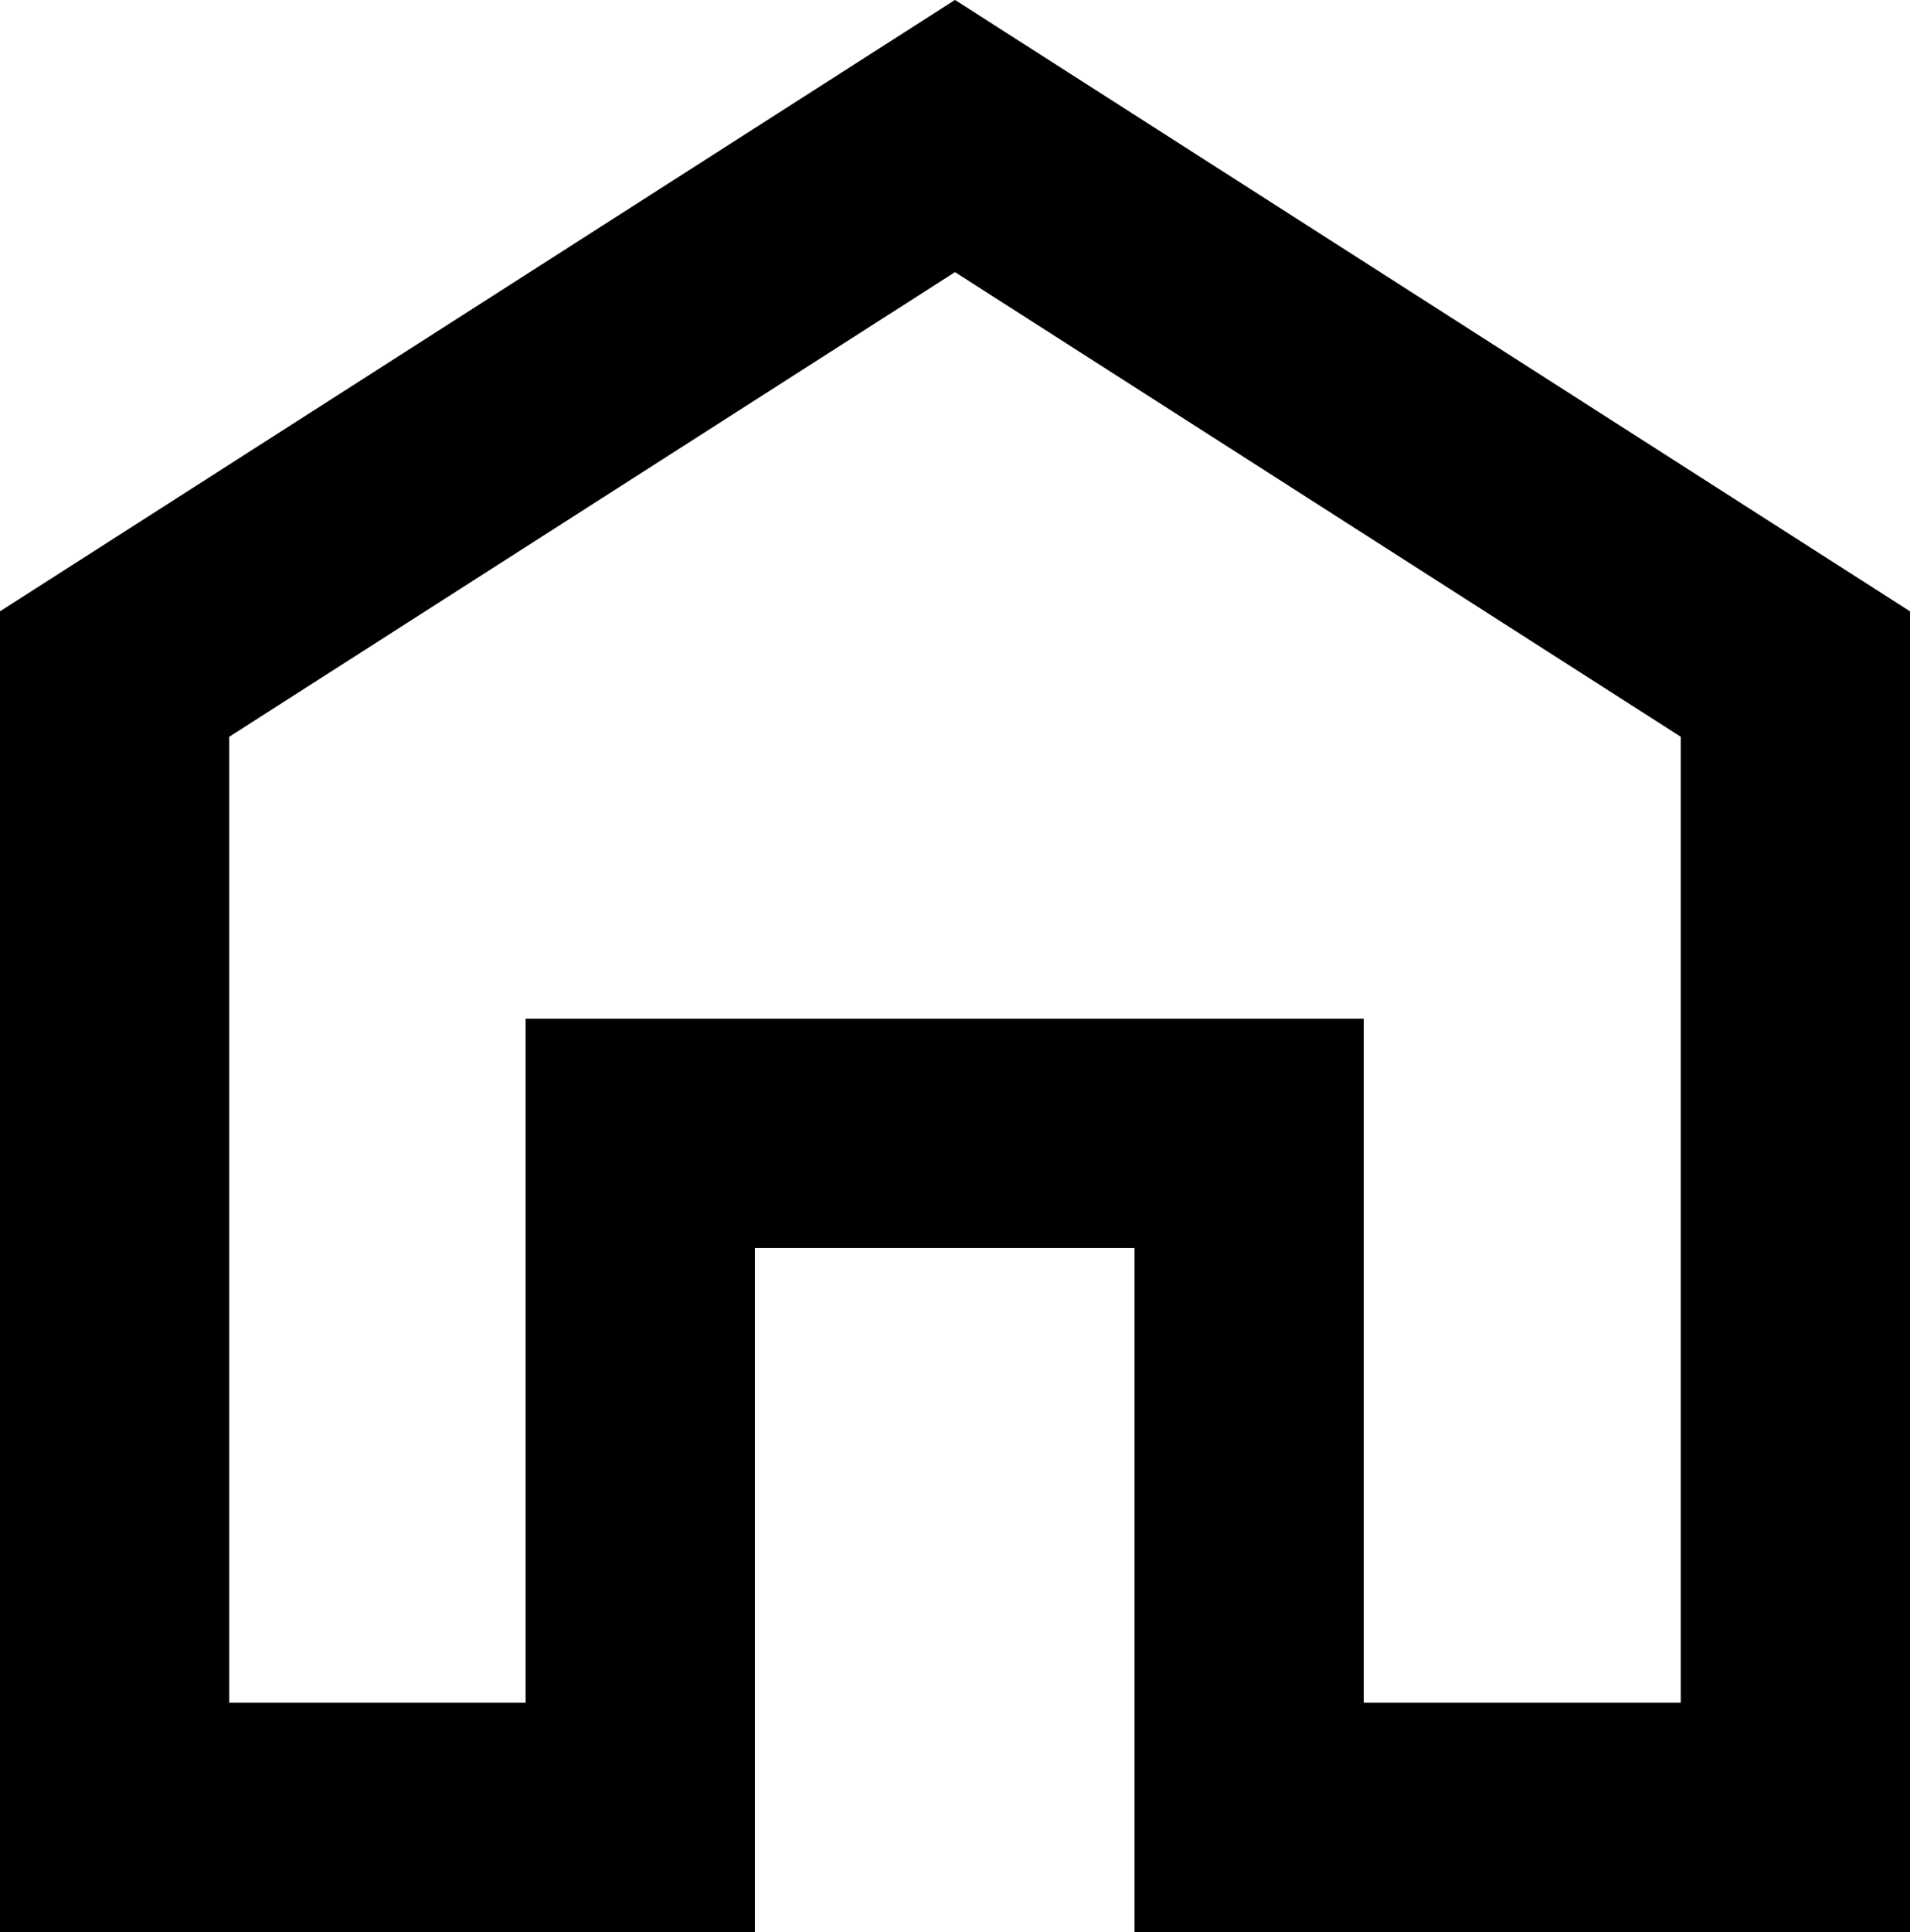 <svg xmlns="http://www.w3.org/2000/svg" viewBox="0 0 25 25.28"><defs><style>.cls-1{fill:none;stroke:#000;stroke-miterlimit:10;stroke-width:3px;}</style></defs><title>home-icon</title><g id="Layer_2" data-name="Layer 2"><g id="Layer_1-2" data-name="Layer 1"><polygon class="cls-1" points="23.5 23.78 16.35 23.78 16.35 14.83 8.38 14.83 8.38 23.78 1.5 23.78 1.5 8.82 12.5 1.78 23.5 8.82 23.5 23.78"/></g></g></svg>